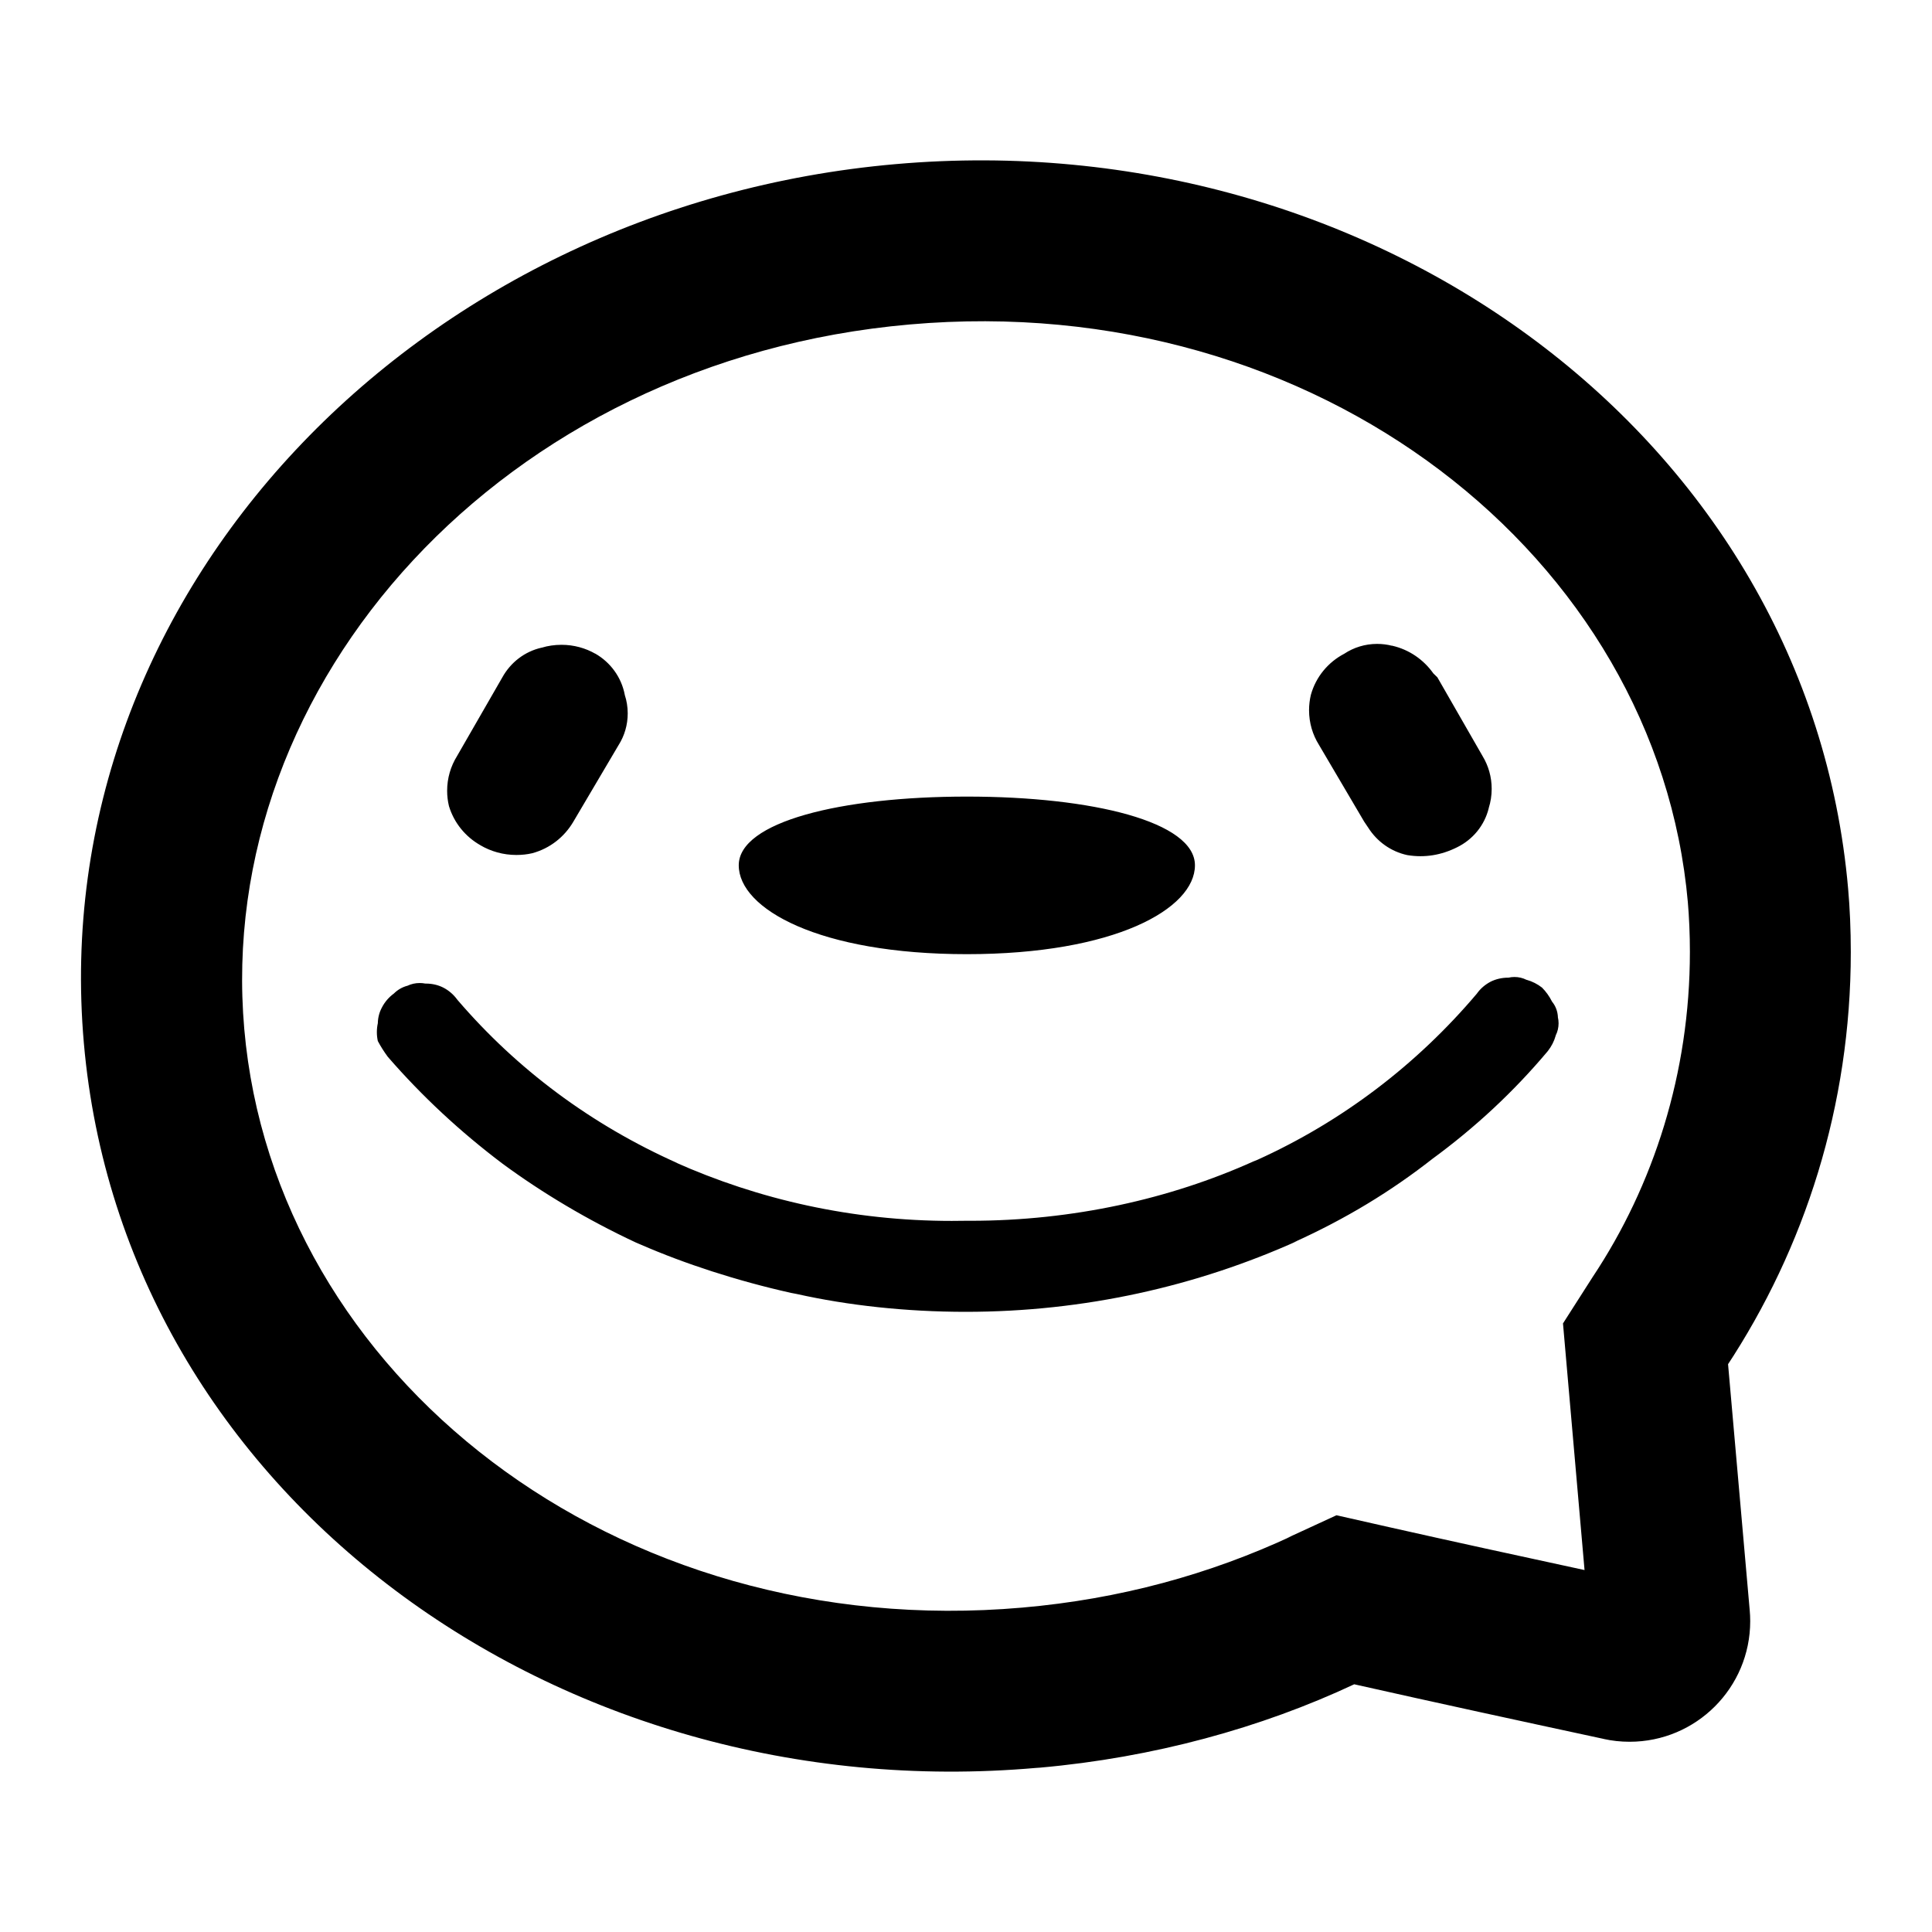 <!-- Generated by IcoMoon.io -->
<svg version="1.1" xmlns="http://www.w3.org/2000/svg" width="32" height="32" viewBox="0 0 32 32">
<path d="M23.052 10.695c-0.073-0.019-0.157-0.030-0.243-0.030-0.201 0-0.388 0.060-0.544 0.163l0.004-0.002c-0.272 0.141-0.474 0.386-0.556 0.68l-0.002 0.008c-0.018 0.075-0.029 0.161-0.029 0.249 0 0.211 0.060 0.408 0.164 0.574l-0.003-0.005 0.752 1.277 0.066 0.098c0.146 0.231 0.376 0.397 0.647 0.456l0.007 0.001c0.283 0.046 0.558 0 0.818-0.13 0.262-0.128 0.455-0.363 0.525-0.647l0.001-0.007c0.030-0.094 0.048-0.202 0.048-0.314 0-0.199-0.055-0.385-0.151-0.543l0.003 0.005-0.752-1.31-0.066-0.064c-0.162-0.229-0.401-0.394-0.678-0.458l-0.008-0.002zM9.858 10.825c0.253 0.145 0.434 0.391 0.49 0.682l0.001 0.006c0.030 0.090 0.048 0.195 0.048 0.303 0 0.191-0.054 0.369-0.148 0.52l0.002-0.004-0.754 1.277c-0.15 0.256-0.391 0.444-0.678 0.522l-0.008 0.002c-0.077 0.018-0.166 0.028-0.258 0.028-0.218 0-0.423-0.059-0.598-0.162l0.006 0.003c-0.252-0.142-0.44-0.372-0.524-0.648l-0.002-0.008c-0.018-0.074-0.029-0.16-0.029-0.248 0-0.211 0.060-0.408 0.164-0.575l-0.003 0.005 0.754-1.31c0.137-0.247 0.37-0.427 0.647-0.49l0.007-0.001c0.097-0.030 0.209-0.047 0.325-0.047 0.205 0 0.397 0.054 0.563 0.149l-0.006-0.003zM25.705 16.587c-0.044-0.088-0.099-0.163-0.164-0.229l0 0c-0.074-0.058-0.161-0.103-0.255-0.129l-0.005-0.001c-0.057-0.029-0.125-0.046-0.196-0.046-0.036 0-0.070 0.004-0.104 0.012l0.003-0.001c-0.108 0-0.206 0.023-0.293 0.066-0.092 0.048-0.169 0.114-0.227 0.195l-0.001 0.002c-0.996 1.178-2.233 2.119-3.638 2.755l-0.065 0.026c-1.38 0.621-2.991 0.983-4.687 0.983-0.032 0-0.063-0-0.095-0l0.005 0c-0.065 0.001-0.142 0.002-0.219 0.002-1.638 0-3.195-0.35-4.599-0.979l0.071 0.029c-1.453-0.646-2.677-1.567-3.655-2.706l-0.011-0.014c-0.060-0.081-0.137-0.147-0.225-0.193l-0.004-0.002c-0.083-0.042-0.182-0.066-0.286-0.066-0.004 0-0.008 0-0.012 0h0.001c-0.028-0.006-0.060-0.009-0.093-0.009-0.072 0-0.141 0.016-0.202 0.045l0.003-0.001c-0.090 0.023-0.167 0.069-0.228 0.13l-0 0c-0.082 0.060-0.148 0.136-0.195 0.225l-0.002 0.004c-0.042 0.076-0.067 0.166-0.069 0.262v0.001c-0.010 0.044-0.016 0.095-0.016 0.148s0.006 0.103 0.017 0.152l-0.001-0.005c0.046 0.087 0.101 0.174 0.165 0.261 0.569 0.656 1.202 1.243 1.899 1.769 0.663 0.488 1.415 0.936 2.21 1.307l0.082 0.035c0.728 0.317 1.592 0.599 2.486 0.799l0.099 0.019c0.841 0.188 1.806 0.295 2.796 0.295 1.962 0 3.826-0.422 5.505-1.179l-0.084 0.034c0.875-0.394 1.628-0.854 2.316-1.394l-0.024 0.018c0.728-0.532 1.362-1.125 1.918-1.785l0.013-0.016c0.058-0.074 0.103-0.161 0.129-0.255l0.001-0.005c0.029-0.057 0.046-0.125 0.046-0.197 0-0.035-0.004-0.070-0.012-0.103l0.001 0.003c-0.004-0.1-0.040-0.19-0.099-0.261l0.001 0.001zM19.792 14.332c0 0.722-1.332 1.472-3.778 1.472s-3.778-0.75-3.778-1.472c0-0.72 1.692-1.138 3.778-1.138s3.778 0.418 3.778 1.138zM14.839 2.718c7.932-0.695 15.12 4.539 15.772 12.004 0.028 0.314 0.044 0.679 0.044 1.047 0 2.539-0.759 4.901-2.062 6.871l0.029-0.046 0.359 4.080c0.005 0.053 0.008 0.115 0.008 0.177 0 1.103-0.894 1.998-1.998 1.998-0.148 0-0.293-0.016-0.432-0.047l0.013 0.002c-1.339-0.288-2.837-0.613-4.142-0.907-1.538 0.722-3.325 1.214-5.206 1.381l-0.061 0.004c-7.936 0.695-15.12-4.539-15.774-12.004-0.654-7.463 5.513-13.867 13.449-14.56zM22.135 25.097l0.88 0.199c1.012 0.228 2.146 0.475 3.23 0.709l-0.357-4.085 0.491-0.768c1.010-1.517 1.611-3.381 1.611-5.385 0-0.286-0.012-0.57-0.036-0.85l0.003 0.036c-0.503-5.732-6.142-10.172-12.887-9.579-6.743 0.59-11.525 5.938-11.024 11.671 0.503 5.735 6.139 10.172 12.885 9.582 1.617-0.141 3.105-0.551 4.468-1.186l-0.082 0.034 0.818-0.377z"></path>
</svg>
